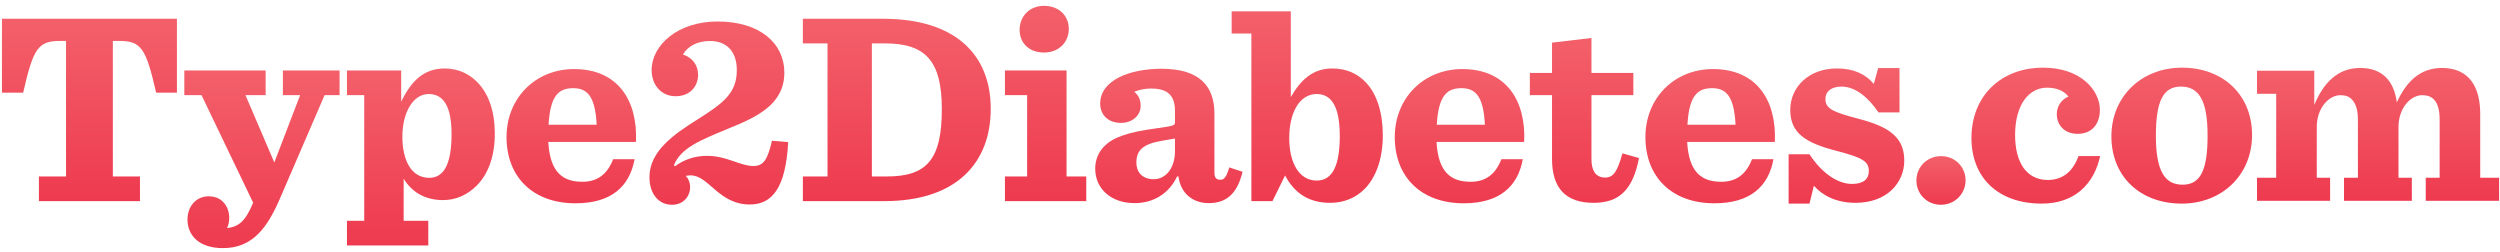<?xml version="1.0" encoding="UTF-8"?>
<svg width="407px" height="41px" viewBox="0 0 407 41" version="1.1" xmlns="http://www.w3.org/2000/svg" xmlns:xlink="http://www.w3.org/1999/xlink">
    <!-- Generator: Sketch 49.3 (51167) - http://www.bohemiancoding.com/sketch -->
    <title>14</title>
    <desc>Created with Sketch.</desc>
    <defs>
        <linearGradient x1="50%" y1="0%" x2="50%" y2="100%" id="linearGradient-1">
            <stop stop-color="#F3606A" offset="0%"></stop>
            <stop stop-color="#EE3A4F" offset="100%"></stop>
        </linearGradient>
    </defs>
    <g id="Page-1" stroke="none" stroke-width="1" fill="none" fill-rule="evenodd">
        <g id="14" transform="translate(0, 0.772)">
            <path d="M0.319,2.28 L0.319,14.316 L3.77,14.316 C5.426,7.094 6.186,5.89 9.809,5.89 L9.809,5.89 L10.75,5.89 L10.75,27.956 L6.337,27.956 L6.337,31.968 L22.786,31.968 L22.786,27.956 L18.372,27.956 L18.372,5.89 L19.382,5.89 C23.006,5.89 23.766,7.094 25.421,14.316 L25.421,14.316 L28.803,14.316 L28.803,2.28 L0.319,2.28 Z" id="Fill-40" fill="url(#linearGradient-1)"></path>
            <path d="M46.055,10.705 L46.055,14.717 L48.863,14.717 L44.658,25.676 L39.961,14.717 L43.246,14.717 L43.246,10.705 L30.007,10.705 L30.007,14.717 L32.804,14.717 L41.214,32.228 C39.917,35.359 38.798,36.141 36.964,36.365 L36.964,36.365 C37.188,35.918 37.322,35.292 37.322,34.71 L37.322,34.71 C37.322,32.964 36.249,31.184 33.967,31.184 L33.967,31.184 C31.91,31.184 30.523,32.848 30.523,34.951 L30.523,34.951 C30.523,37.634 32.491,39.621 36.293,39.621 L36.293,39.621 C41.124,39.621 43.54,36.343 45.687,31.289 L45.687,31.289 L52.844,14.717 L55.283,14.717 L55.283,10.705 L46.055,10.705 Z" id="Clip-44"></path>
            <path d="M46.055,10.705 L46.055,14.717 L48.863,14.717 L44.658,25.676 L39.961,14.717 L43.246,14.717 L43.246,10.705 L30.007,10.705 L30.007,14.717 L32.804,14.717 L41.214,32.228 C39.917,35.359 38.798,36.141 36.964,36.365 L36.964,36.365 C37.188,35.918 37.322,35.292 37.322,34.71 L37.322,34.71 C37.322,32.964 36.249,31.184 33.967,31.184 L33.967,31.184 C31.91,31.184 30.523,32.848 30.523,34.951 L30.523,34.951 C30.523,37.634 32.491,39.621 36.293,39.621 L36.293,39.621 C41.124,39.621 43.54,36.343 45.687,31.289 L45.687,31.289 L52.844,14.717 L55.283,14.717 L55.283,10.705 L46.055,10.705 Z" id="Fill-43" fill="url(#linearGradient-1)"></path>
            <path d="M65.312,15.788 L65.312,10.705 L56.486,10.705 L56.486,14.717 L59.295,14.717 L59.295,35.178 L56.486,35.178 L56.486,39.19 L69.726,39.19 L69.726,35.178 L65.714,35.178 L65.714,28.313 C66.917,30.326 69.025,31.803 72.112,31.803 L72.112,31.803 C74.259,31.803 76.094,30.952 77.615,29.431 L77.615,29.431 C79.495,27.553 80.556,24.646 80.556,20.977 L80.556,20.977 C80.556,17.443 79.592,14.491 77.669,12.567 L77.669,12.567 C76.326,11.225 74.578,10.375 72.386,10.375 L72.386,10.375 C68.943,10.375 66.917,12.477 65.312,15.788 M65.505,21.468 C65.505,17.622 67.205,14.535 69.799,14.535 L69.799,14.535 C72.304,14.535 73.512,16.727 73.512,21.067 L73.512,21.067 C73.512,25.674 72.393,28.179 69.889,28.179 L69.889,28.179 C66.892,28.179 65.505,25.226 65.505,21.468" id="Fill-46" fill="url(#linearGradient-1)"></path>
            <path d="M82.463,21.55 C82.463,27.991 86.713,32.322 93.691,32.322 L93.691,32.322 C99.551,32.322 102.504,29.561 103.308,25.148 L103.308,25.148 L99.819,25.148 C98.88,27.555 97.314,28.82 94.809,28.82 L94.809,28.82 C91.499,28.82 89.531,27.154 89.263,22.339 L89.263,22.339 L103.532,22.339 C103.845,15.519 100.535,10.471 93.467,10.471 L93.467,10.471 C87.16,10.471 82.463,15.197 82.463,21.55 M93.332,13.582 C95.749,13.582 96.911,15.118 97.135,19.531 L97.135,19.531 L89.307,19.531 C89.576,14.717 91.007,13.582 93.332,13.582" id="Fill-49" fill="url(#linearGradient-1)"></path>
            <path d="M106.086,10.644 C106.086,13.104 107.697,14.894 109.979,14.894 L109.979,14.894 C112.349,14.894 113.647,13.283 113.647,11.404 L113.647,11.404 C113.647,9.839 112.752,8.63 111.186,8.094 L111.186,8.094 C111.991,6.708 113.602,5.902 115.57,5.902 L115.57,5.902 C118.344,5.902 119.954,7.646 119.954,10.644 L119.954,10.644 C119.954,14.491 117.628,16.101 113.378,18.785 L113.378,18.785 C109.845,21.022 105.729,23.795 105.729,28.044 L105.729,28.044 C105.729,30.773 107.205,32.563 109.397,32.563 L109.397,32.563 C111.231,32.563 112.349,31.221 112.349,29.7 L112.349,29.7 C112.349,28.805 111.947,28.134 111.634,27.866 L111.634,27.866 C111.812,27.821 112.171,27.776 112.439,27.776 L112.439,27.776 C115.391,27.776 117.002,32.518 122.057,32.518 L122.057,32.518 C125.68,32.518 127.917,29.879 128.319,22.363 L128.319,22.363 L125.68,22.14 C124.965,25.182 124.338,26.255 122.638,26.255 L122.638,26.255 C120.535,26.255 118.299,24.6 115.123,24.6 L115.123,24.6 C112.976,24.6 111.275,25.271 109.889,26.3 L109.889,26.3 L109.71,26.121 C110.873,23.303 113.915,22.095 118.433,20.217 L118.433,20.217 C123.219,18.293 127.692,16.235 127.692,11.046 L127.692,11.046 C127.692,6.349 123.801,2.726 116.823,2.726 L116.823,2.726 C110.292,2.726 106.086,6.617 106.086,10.644" id="Fill-52" fill="url(#linearGradient-1)"></path>
            <path d="M130.707,2.28 L130.707,6.292 L134.72,6.292 L134.72,27.956 L130.707,27.956 L130.707,31.968 L143.981,31.968 C155.835,31.968 161.292,25.623 161.292,16.945 L161.292,16.945 C161.292,8.222 155.656,2.28 143.712,2.28 L143.712,2.28 L130.707,2.28 Z M141.94,6.292 L144.07,6.292 C150.735,6.292 153.33,9.207 153.33,16.99 L153.33,16.99 C153.33,25.22 150.869,27.956 144.383,27.956 L144.383,27.956 L141.94,27.956 L141.94,6.292 Z" id="Fill-55" fill="url(#linearGradient-1)"></path>
            <path d="M165.994,4.068 C165.994,6.259 167.56,7.781 169.975,7.781 L169.975,7.781 C172.347,7.781 174.001,6.125 174.001,3.933 L174.001,3.933 C174.001,1.786 172.391,0.176 169.975,0.176 L169.975,0.176 C167.604,0.176 165.994,1.876 165.994,4.068 L165.994,4.068 Z M163.605,10.705 L163.605,14.717 L167.216,14.717 L167.216,27.956 L163.605,27.956 L163.605,31.968 L176.844,31.968 L176.844,27.956 L173.635,27.956 L173.635,10.705 L163.605,10.705 Z" id="Fill-58" fill="url(#linearGradient-1)"></path>
            <path d="M179.11,16.101 C179.11,17.756 180.232,19.233 182.514,19.233 L182.514,19.233 C184.348,19.233 185.7,18.024 185.7,16.459 L185.7,16.459 C185.7,15.43 185.315,14.67 184.645,14.178 L184.645,14.178 C185.495,13.82 186.471,13.641 187.366,13.641 L187.366,13.641 C189.96,13.641 191.287,14.624 191.287,17.309 L191.287,17.309 L191.287,19.142 C191.287,19.68 190.989,19.724 188.529,20.082 L188.529,20.082 C183.385,20.753 181.163,21.648 179.776,23.035 L179.776,23.035 C178.837,23.974 178.3,25.271 178.3,26.658 L178.3,26.658 C178.3,30.057 180.984,32.295 184.697,32.295 L184.697,32.295 C187.783,32.295 190.287,30.765 191.63,27.956 L191.63,27.956 L191.854,27.956 C192.212,30.765 194.232,32.295 196.782,32.295 L196.782,32.295 C199.779,32.295 201.443,30.64 202.292,27.195 L202.292,27.195 L200.117,26.479 C199.714,28 199.253,28.492 198.761,28.492 L198.761,28.492 C198.046,28.492 197.707,28.268 197.707,27.239 L197.707,27.239 L197.707,17.711 C197.707,13.373 195.409,10.42 189.102,10.42 L189.102,10.42 C183.958,10.42 179.11,12.254 179.11,16.101 M185.003,25.718 C185.003,23.705 186.023,22.677 189.2,22.14 L189.2,22.14 C190.318,21.917 190.886,21.871 191.287,21.782 L191.287,21.782 L191.287,23.84 C191.287,26.523 189.845,28.402 187.832,28.402 L187.832,28.402 C185.863,28.402 185.003,27.15 185.003,25.718" id="Fill-61" fill="url(#linearGradient-1)"></path>
            <path d="M200.515,1.076 L200.515,4.687 L203.724,4.687 L203.724,31.968 L207.158,31.968 L209.213,27.792 C210.599,30.432 212.834,32.249 216.547,32.249 L216.547,32.249 C218.782,32.249 220.703,31.444 222.134,30.013 L222.134,30.013 C224.013,28.134 225.122,25.048 225.122,21.29 L225.122,21.29 C225.122,17.577 224.163,14.446 222.241,12.522 L222.241,12.522 C220.943,11.225 219.252,10.375 216.881,10.375 L216.881,10.375 C213.705,10.375 211.748,12.254 210.143,15.028 L210.143,15.028 L210.143,1.076 L200.515,1.076 Z M209.886,21.692 C209.886,17.667 211.497,14.535 214.36,14.535 L214.36,14.535 C216.954,14.535 218.116,16.906 218.116,21.38 L218.116,21.38 C218.116,26.121 216.954,28.626 214.36,28.626 L214.36,28.626 C211.542,28.626 209.886,25.808 209.886,21.692 L209.886,21.692 Z" id="Fill-64" fill="url(#linearGradient-1)"></path>
            <path d="M227.068,21.55 C227.068,27.991 231.318,32.322 238.297,32.322 L238.297,32.322 C244.156,32.322 247.108,29.561 247.914,25.148 L247.914,25.148 L244.425,25.148 C243.485,27.555 241.919,28.82 239.414,28.82 L239.414,28.82 C236.105,28.82 234.136,27.154 233.867,22.339 L233.867,22.339 L248.137,22.339 C248.45,15.519 245.14,10.471 238.072,10.471 L238.072,10.471 C231.765,10.471 227.068,15.197 227.068,21.55 M237.939,13.582 C240.354,13.582 241.517,15.118 241.74,19.531 L241.74,19.531 L233.912,19.531 C234.181,14.717 235.612,13.582 237.939,13.582" id="Fill-67" fill="url(#linearGradient-1)"></path>
            <path d="M252.669,6.17 L252.669,11.106 L249.06,11.106 L249.06,14.717 L252.669,14.717 L252.669,25.092 C252.669,29.879 254.895,32.249 259.458,32.249 L259.458,32.249 C263.663,32.249 265.844,30.057 266.828,24.958 L266.828,24.958 L264.131,24.198 C263.326,27.105 262.674,28.134 261.332,28.134 L261.332,28.134 C259.812,28.134 259.09,27.061 259.09,25.137 L259.09,25.137 L259.09,14.717 L265.909,14.717 L265.909,11.106 L259.09,11.106 L259.09,5.41 L252.669,6.17 Z" id="Fill-70" fill="url(#linearGradient-1)"></path>
            <path d="M267.874,21.55 C267.874,27.991 272.123,32.322 279.102,32.322 L279.102,32.322 C284.961,32.322 287.914,29.561 288.72,25.148 L288.72,25.148 L285.23,25.148 C284.29,27.555 282.726,28.82 280.22,28.82 L280.22,28.82 C276.91,28.82 274.942,27.154 274.673,22.339 L274.673,22.339 L288.943,22.339 C289.255,15.519 285.946,10.471 278.877,10.471 L278.877,10.471 C272.57,10.471 267.874,15.197 267.874,21.55 M278.744,13.582 C281.159,13.582 282.323,15.118 282.546,19.531 L282.546,19.531 L274.717,19.531 C274.986,14.717 276.417,13.582 278.744,13.582" id="Fill-73" fill="url(#linearGradient-1)"></path>
            <path d="M305.767,10.304 L305.051,12.887 C303.754,11.321 301.786,10.37 299.057,10.37 L299.057,10.37 C294.405,10.37 291.453,13.452 291.453,17.12 L291.453,17.12 C291.453,20.877 293.914,22.477 298.923,23.774 L298.923,23.774 C303.083,24.848 304.246,25.454 304.246,27.064 L304.246,27.064 C304.246,28.361 303.397,29.17 301.517,29.17 L301.517,29.17 C298.968,29.17 296.418,27.154 294.584,24.345 L294.584,24.345 L291.185,24.345 L291.185,32.369 L294.584,32.369 L295.3,29.467 C296.642,30.988 298.833,32.246 302.1,32.246 L302.1,32.246 C307.199,32.246 310.017,28.978 310.017,25.354 L310.017,25.354 C310.017,21.194 306.93,19.711 302.368,18.505 L302.368,18.505 C298.386,17.476 297.178,16.882 297.178,15.361 L297.178,15.361 C297.178,14.153 298.074,13.324 299.817,13.324 L299.817,13.324 C302.054,13.324 304.202,15.118 305.812,17.525 L305.812,17.525 L309.238,17.525 L309.238,10.304 L305.767,10.304 Z" id="Fill-76" fill="url(#linearGradient-1)"></path>
            <path d="M311.99,28.626 C311.99,30.818 313.735,32.563 315.971,32.563 L315.971,32.563 C318.252,32.563 319.997,30.773 319.997,28.581 L319.997,28.581 C319.997,26.389 318.252,24.646 316.015,24.646 L316.015,24.646 C313.735,24.646 311.99,26.389 311.99,28.626" id="Fill-79" fill="url(#linearGradient-1)"></path>
            <path d="M332.401,32.373 C337.741,32.373 340.909,29.205 341.904,24.635 L338.375,24.635 C337.515,27.079 335.84,28.527 333.397,28.527 C329.867,28.527 328.057,25.63 328.057,21.196 C328.057,16.308 330.274,13.503 333.261,13.503 C335.026,13.503 336.112,14.136 336.746,14.951 C335.795,15.313 334.845,16.354 334.845,17.802 C334.845,19.521 336.021,21.015 338.239,21.015 C340.592,21.015 341.859,19.386 341.859,17.123 C341.859,13.91 338.737,10.244 332.627,10.244 C325.749,10.244 320.952,14.86 320.952,21.693 C320.952,28.074 325.206,32.373 332.401,32.373 L332.401,32.373 Z" id=".net.com" fill="url(#linearGradient-1)"></path>
            <path d="M355.186,32.373 C348.443,32.373 343.737,27.984 343.737,21.422 C343.737,14.905 348.67,10.244 355.231,10.244 C361.929,10.244 366.635,14.679 366.635,21.196 C366.635,27.757 361.702,32.373 355.186,32.373 Z M355.322,29.296 C358.218,29.296 359.395,26.988 359.395,21.286 C359.395,15.584 357.992,13.322 355.05,13.322 C352.199,13.322 350.977,15.63 350.977,21.331 C350.977,27.079 352.426,29.296 355.322,29.296 Z" id="Path" fill="url(#linearGradient-1)"></path>
            <path d="M390.203,15.901 C389.751,12.417 387.85,10.29 384.23,10.29 C380.564,10.29 378.256,12.733 376.763,16.308 L376.763,10.742 L367.441,10.742 L367.441,14.498 L370.563,14.498 L370.563,28.165 L367.441,28.165 L367.441,31.921 L379.342,31.921 L379.342,28.165 L377.17,28.165 L377.17,19.883 C377.17,16.851 379.116,14.724 381.017,14.724 C381.831,14.724 382.465,14.951 382.872,15.403 C383.551,16.082 383.868,17.213 383.868,18.662 L383.868,28.165 L381.605,28.165 L381.605,31.921 L392.647,31.921 L392.647,28.165 L390.475,28.165 L390.475,19.883 C390.475,16.851 392.421,14.724 394.321,14.724 C395.181,14.724 395.769,14.951 396.222,15.403 C396.901,16.082 397.172,17.213 397.172,18.662 L397.172,28.165 L394.91,28.165 L394.91,31.921 L406.856,31.921 L406.856,28.165 L403.779,28.165 L403.779,17.756 C403.779,13.367 401.969,10.29 397.534,10.29 C394.004,10.29 391.742,12.507 390.203,15.901 L390.203,15.901 Z" id="Path" fill="url(#linearGradient-1)"></path>
        </g>
    </g>
</svg>